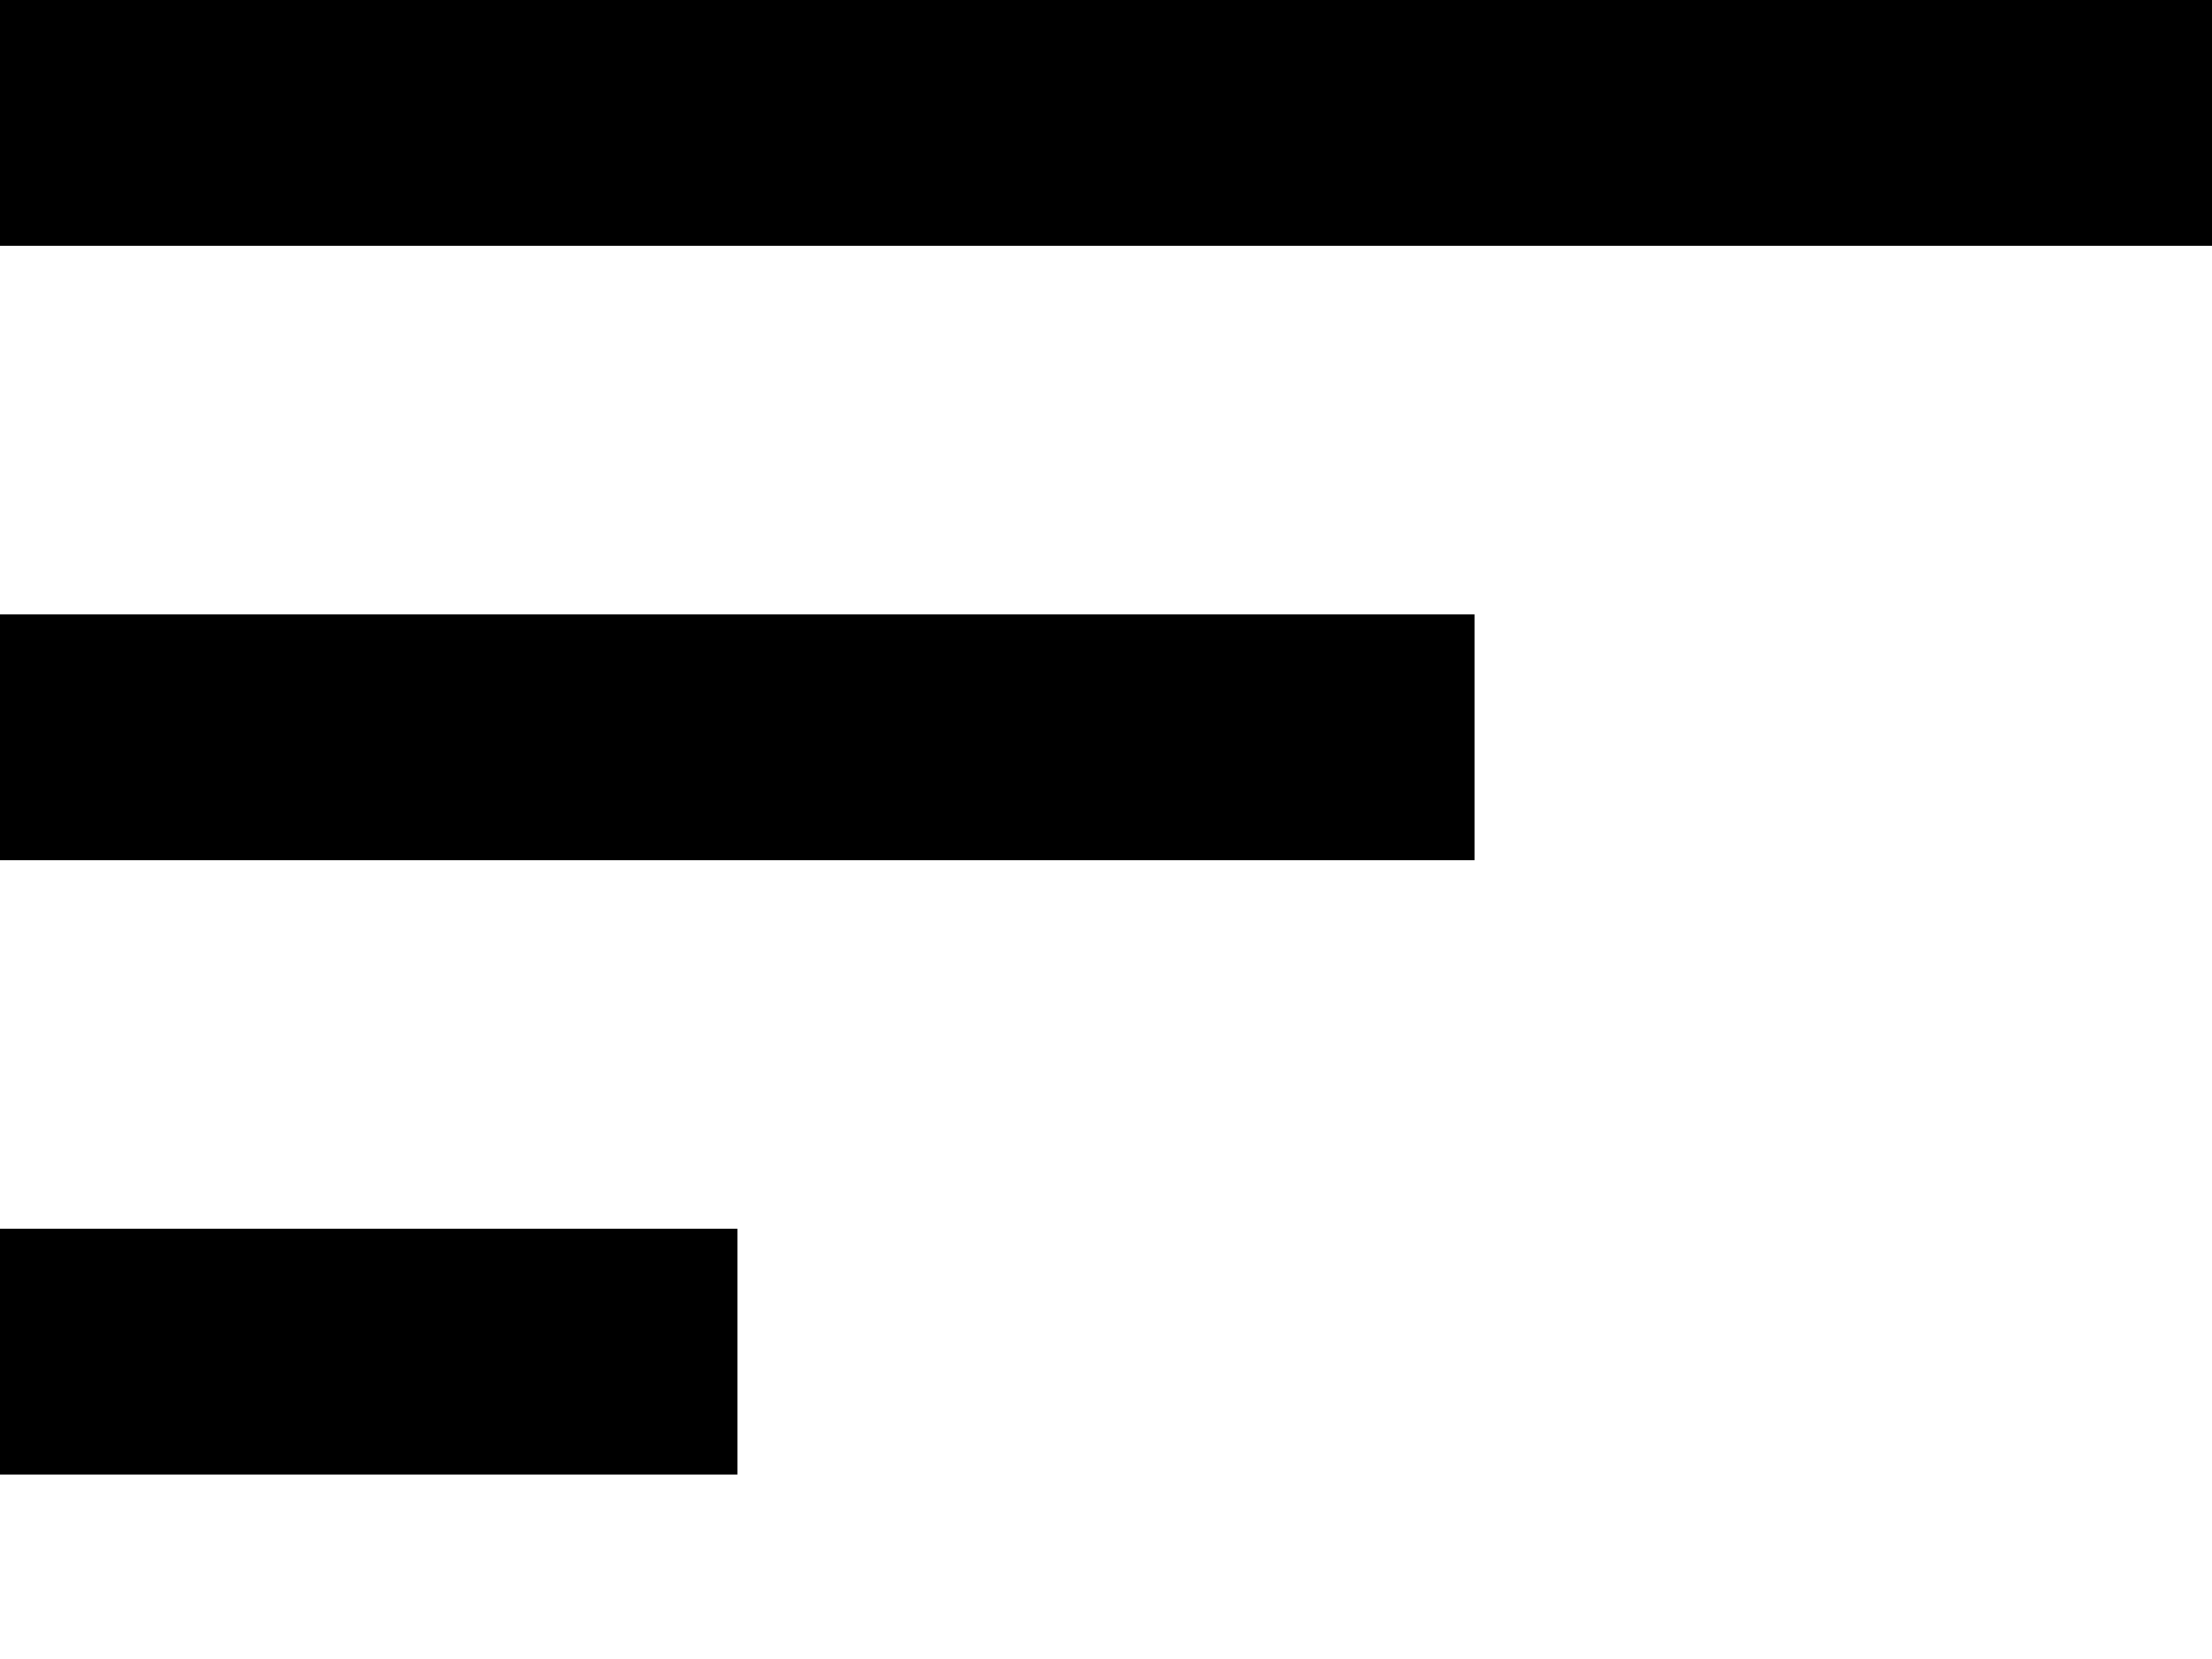 <svg width="8" height="6" viewBox="0 0 8 6" fill="none" xmlns="http://www.w3.org/2000/svg">
<path d="M0 5.333H2.667V4.444H0V5.333ZM0 2.222V3.111H5.333V2.222H0ZM0 0V0.889H8V0H0Z" fill="black"/>
</svg>
